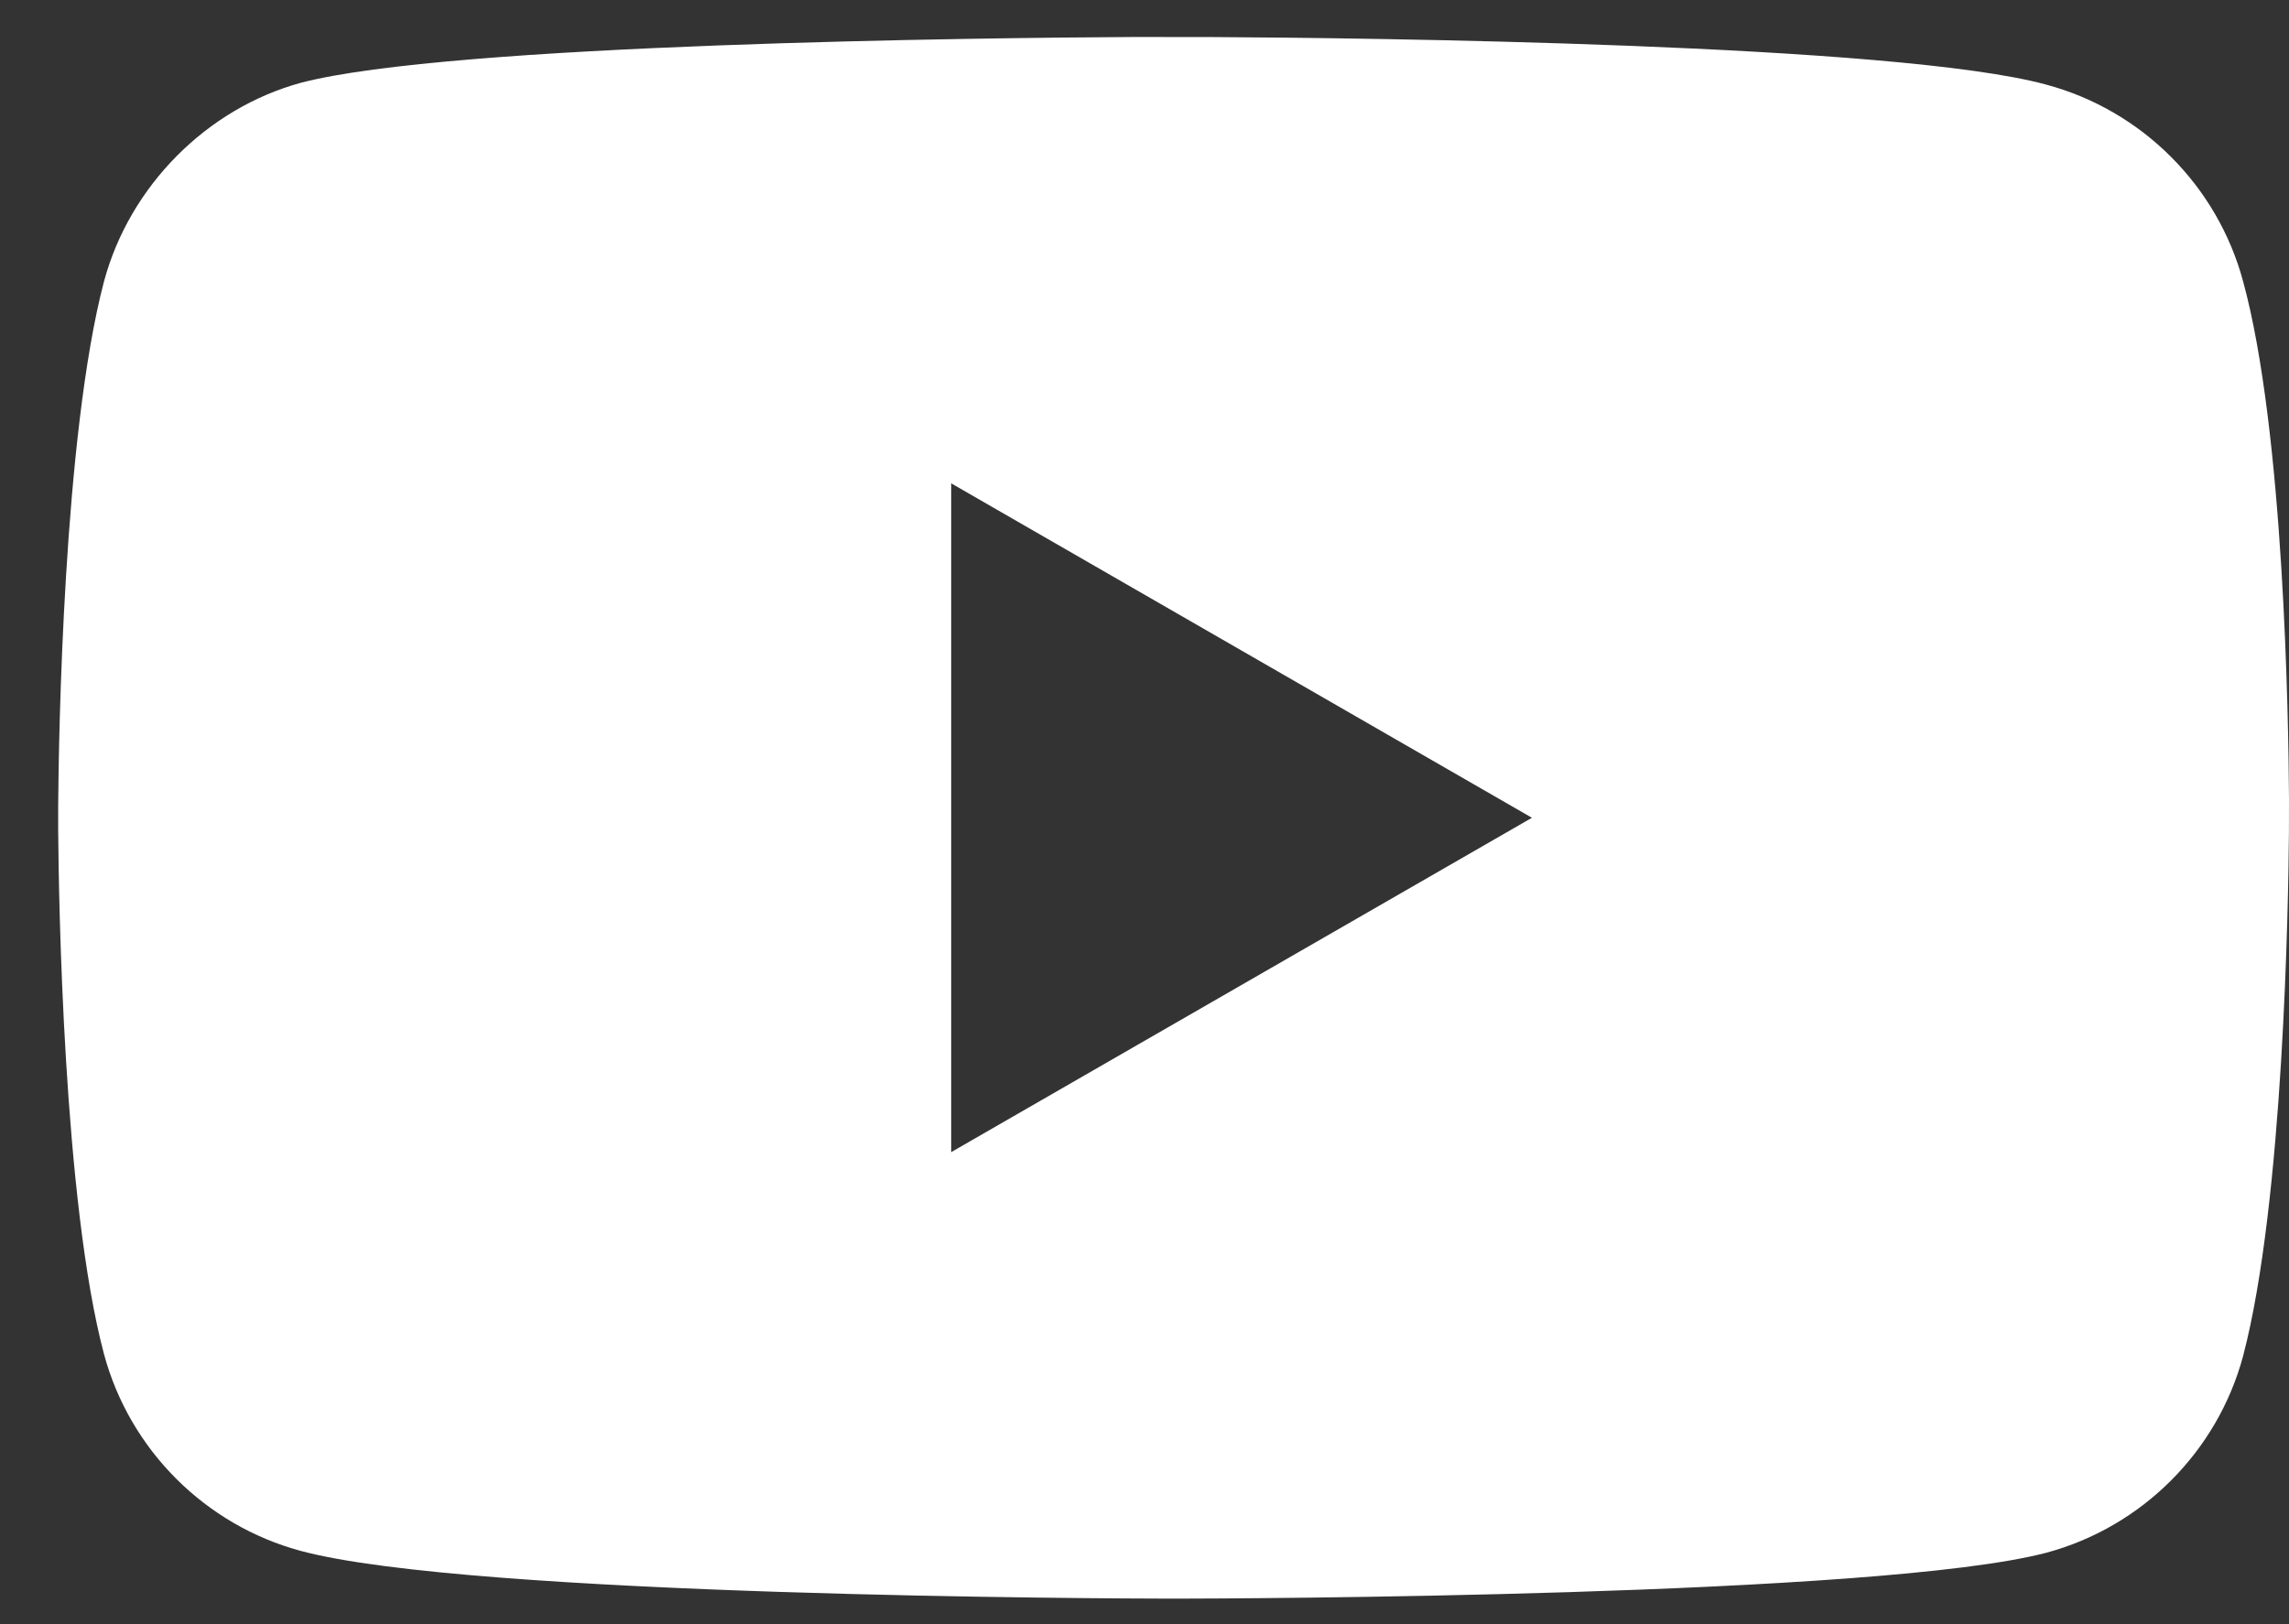 <svg width="31" height="22" viewBox="0 0 31 22" fill="none" xmlns="http://www.w3.org/2000/svg">
<rect x="0" y="0" width="31" height="22" fill="#333333" stroke="none"/>
<path d="M16.424 0.502C18.451 0.513 25.689 0.592 27.715 1.147C29.009 1.495 30.03 2.516 30.378 3.81C30.933 5.836 30.994 9.746 31 10.822L30.999 11.283C30.992 12.189 30.929 16.275 30.378 18.369C30.03 19.663 29.009 20.683 27.715 21.032C25.447 21.628 16.654 21.653 15.94 21.654H15.848C15.135 21.653 6.364 21.627 4.072 21.007C2.778 20.658 1.758 19.638 1.409 18.344C0.858 16.272 0.795 12.169 0.788 11.259V10.896C0.795 9.989 0.858 5.904 1.409 3.81C1.758 2.516 2.803 1.47 4.072 1.122C6.099 0.589 13.336 0.512 15.363 0.501L16.424 0.502ZM12.882 6.547V15.606L20.747 11.077L12.882 6.547Z" fill="white"/>
</svg>
